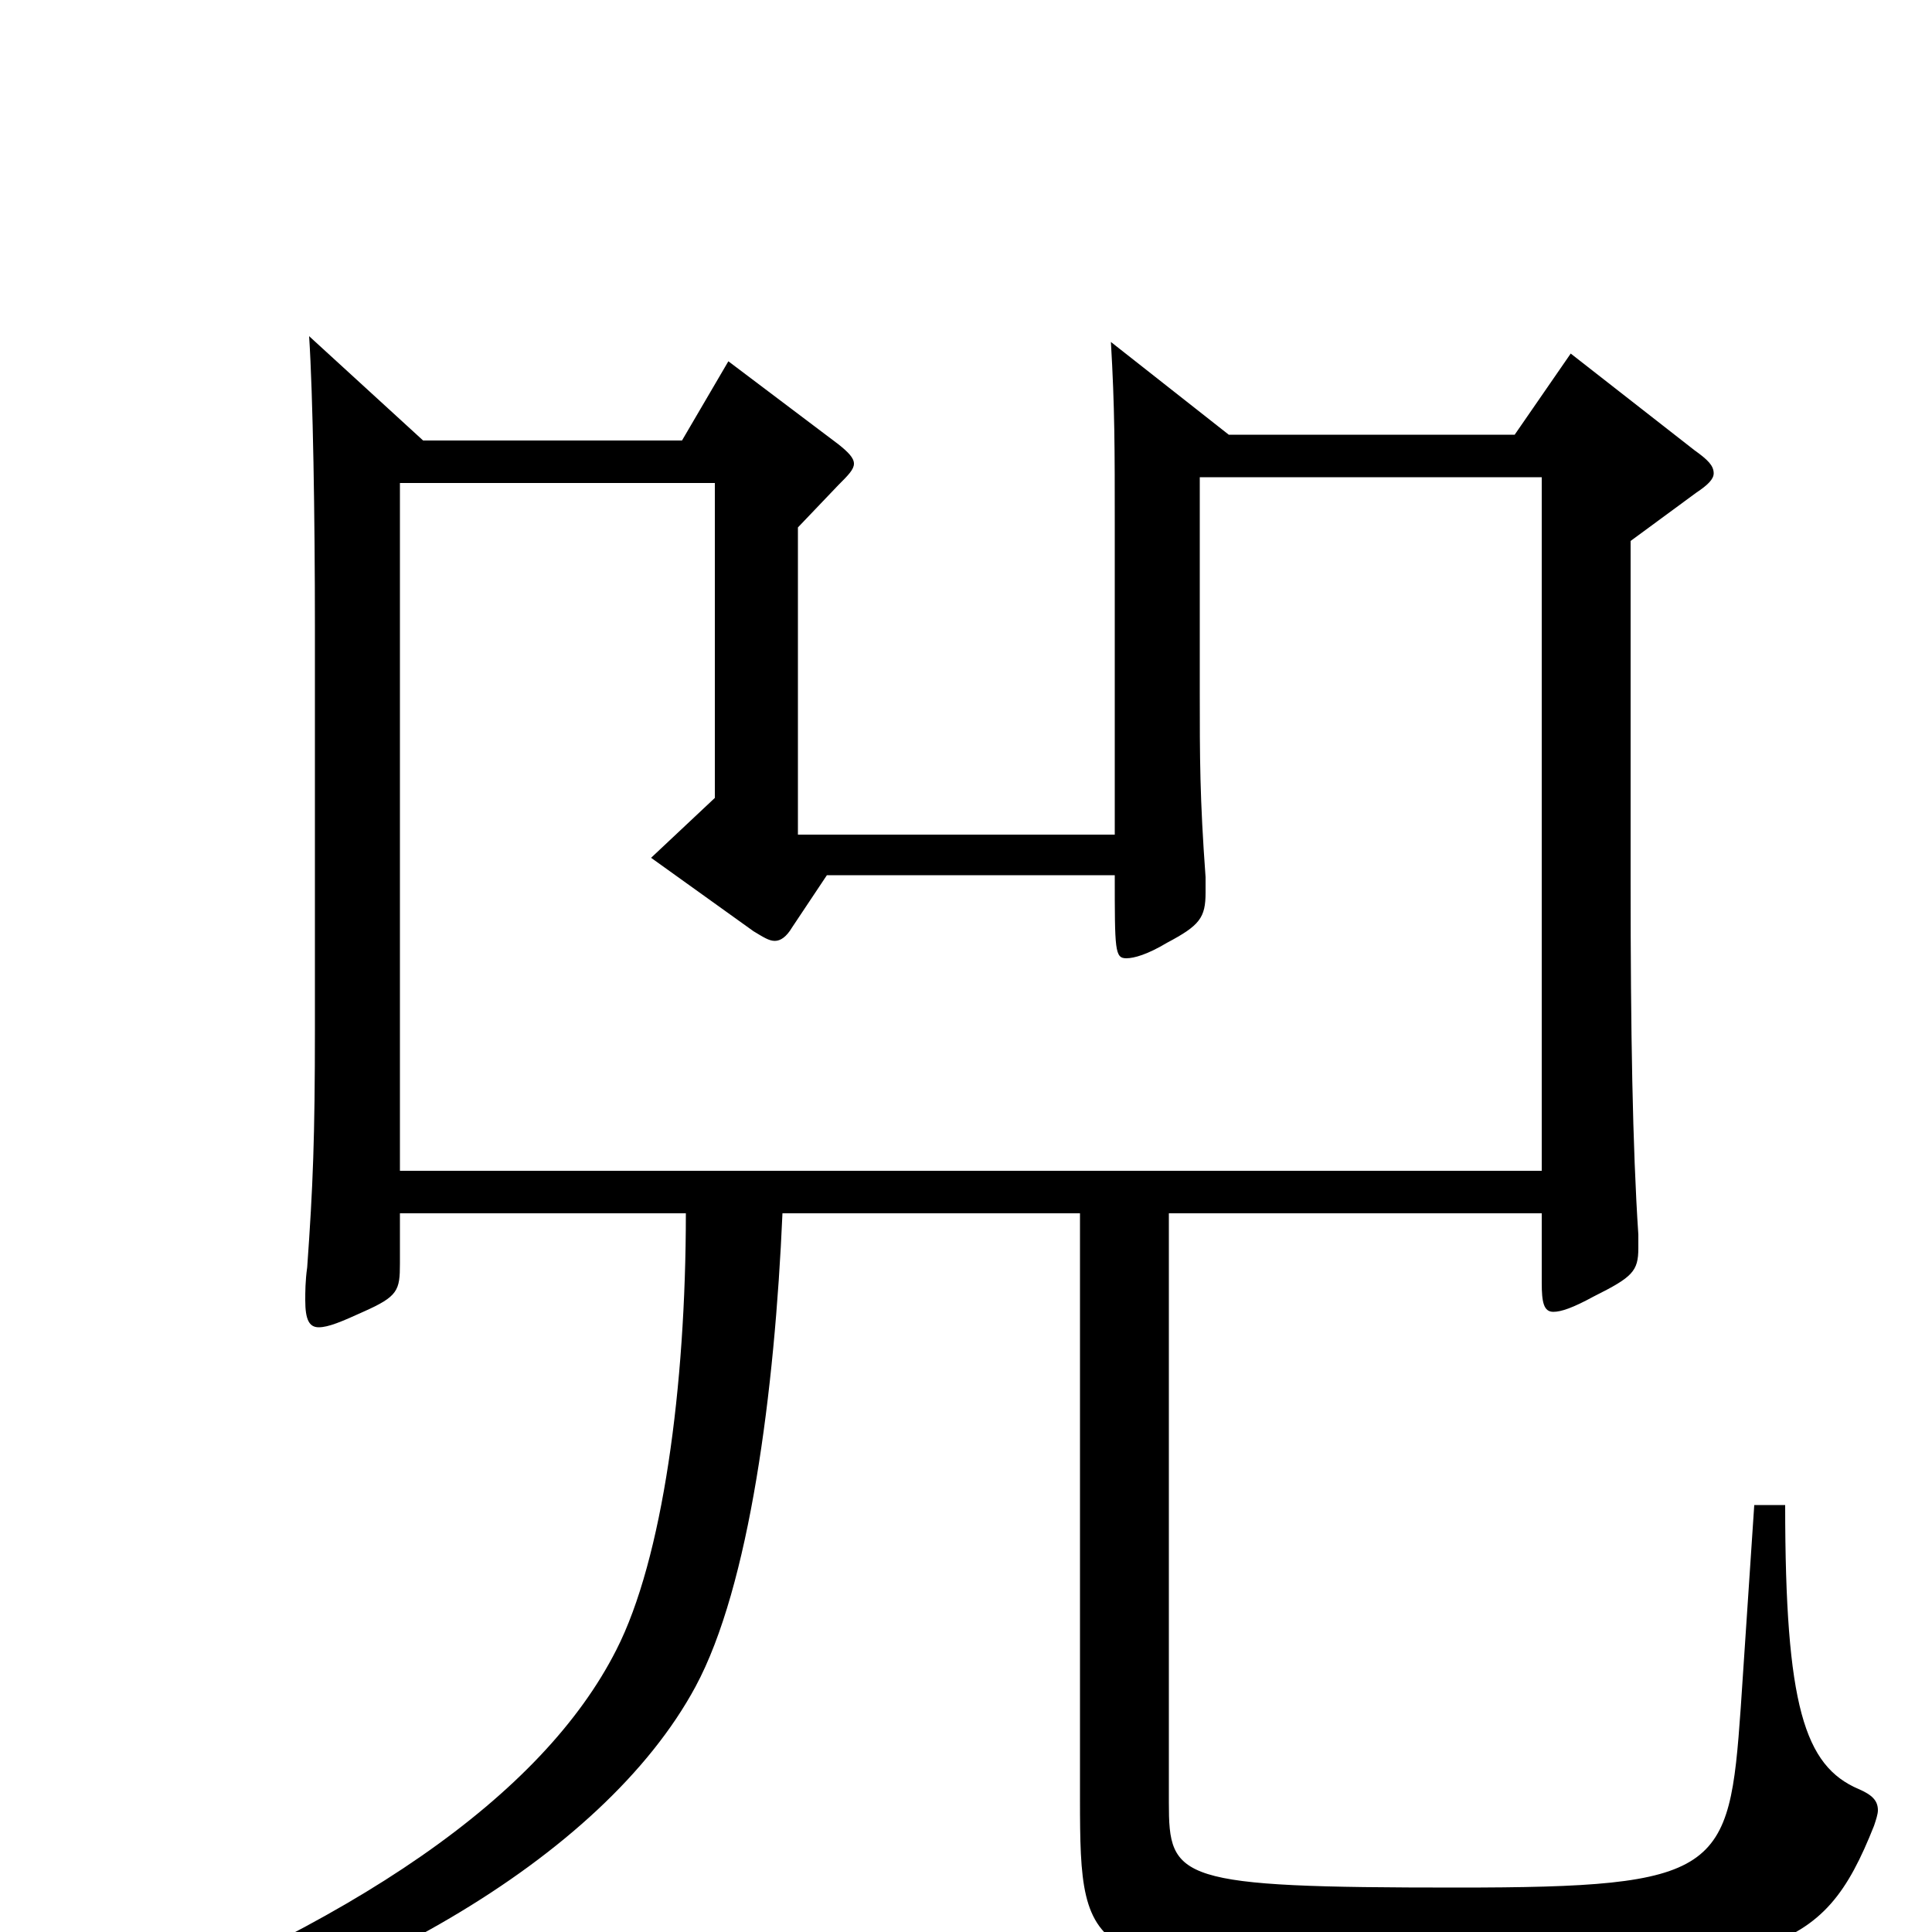 <svg xmlns="http://www.w3.org/2000/svg" viewBox="0 -1000 1000 1000">
	<path fill="#000000" d="M908 -221L901 -116C895 -31 891 -23 754 -23C609 -23 605 -27 605 -67V-372H798V-336C798 -326 799 -321 804 -321C808 -321 814 -323 825 -329C845 -339 848 -342 848 -354V-361C845 -406 844 -467 844 -543V-720L878 -745C884 -749 887 -752 887 -755C887 -759 884 -762 877 -767L813 -817L784 -775H636L575 -823C577 -789 577 -768 577 -727V-568H413V-727L434 -749C439 -754 442 -757 442 -760C442 -763 439 -766 434 -770L377 -813L353 -772H219L160 -826C162 -795 163 -733 163 -675V-468C163 -411 162 -386 159 -344C158 -337 158 -331 158 -327C158 -317 160 -313 165 -313C170 -313 177 -316 188 -321C206 -329 207 -332 207 -346V-372H355C355 -282 343 -193 319 -146C281 -71 184 -3 30 54L31 69C179 38 312 -38 360 -127C388 -179 401 -280 405 -372H559V-69C559 17 562 20 733 20C918 20 943 13 970 -55C971 -58 972 -61 972 -63C972 -68 969 -71 962 -74C934 -86 924 -117 924 -221ZM207 -394V-750H370V-587L337 -556L390 -518C395 -515 398 -513 401 -513C404 -513 407 -515 410 -520L428 -547H577C577 -508 577 -504 583 -504C587 -504 594 -506 604 -512C621 -521 624 -525 624 -538V-546C621 -587 621 -608 621 -642V-753H798V-394Z"/>
</svg>